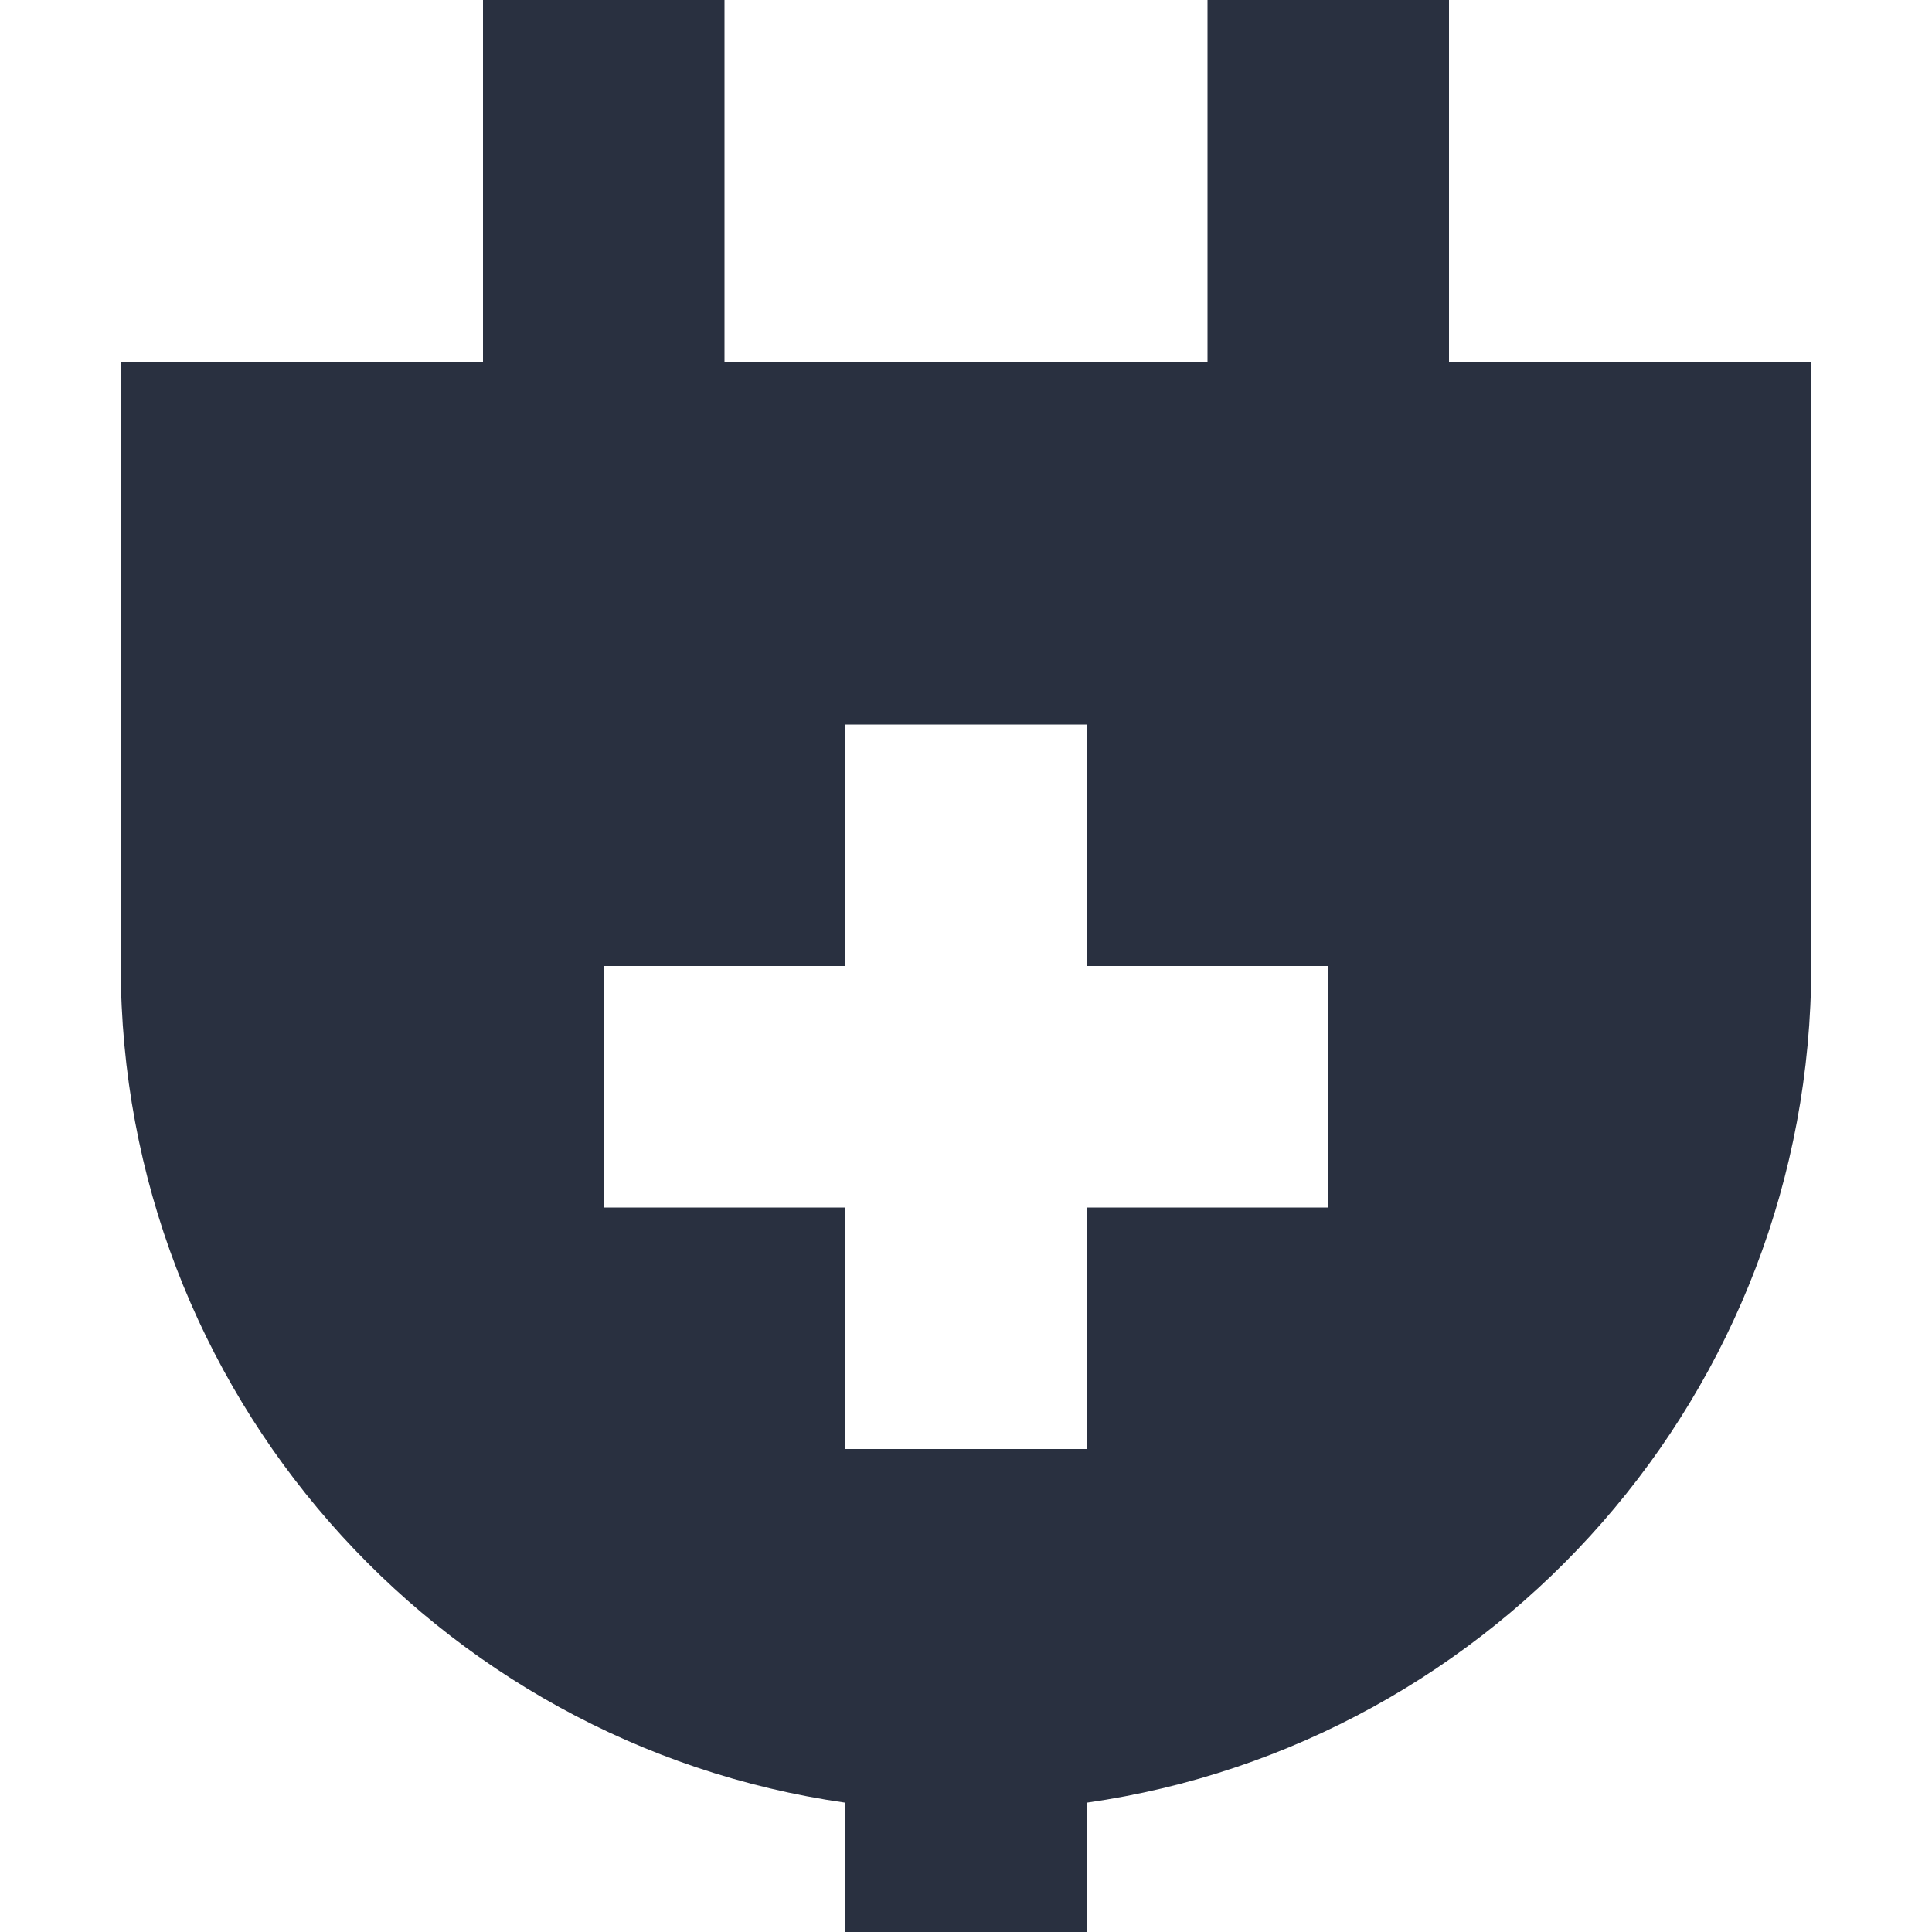 <?xml version="1.0" encoding="UTF-8"?>
<svg width="16px" height="16px" viewBox="0 0 16 16" version="1.1" xmlns="http://www.w3.org/2000/svg" xmlns:xlink="http://www.w3.org/1999/xlink">
    <title>添加接口用例</title>
    <desc>Created with Sketch.</desc>
    <g id="添加接口用例" stroke="none" stroke-width="1" fill="none" fill-rule="evenodd">
        <g fill-rule="nonzero">
            <path d="M10,3 L10,0 L12,0 L12,3 L15,3 L15,8 C15,11.526 12.392,14.444 9,14.929 L9,16 L7,16 L7,14.929 C3.608,14.444 1,11.526 1,8 L1,3 L4,3 L4,0 L6,0 L6,3 L10,3 Z M7,8 L5,8 L5,10 L7,10 L7,12 L9,12 L9,10 L11,10 L11,8 L9,8 L9,6 L7,6 L7,8 Z" id="合并形状" fill="#293040"></path>
        </g>
    </g>
</svg>